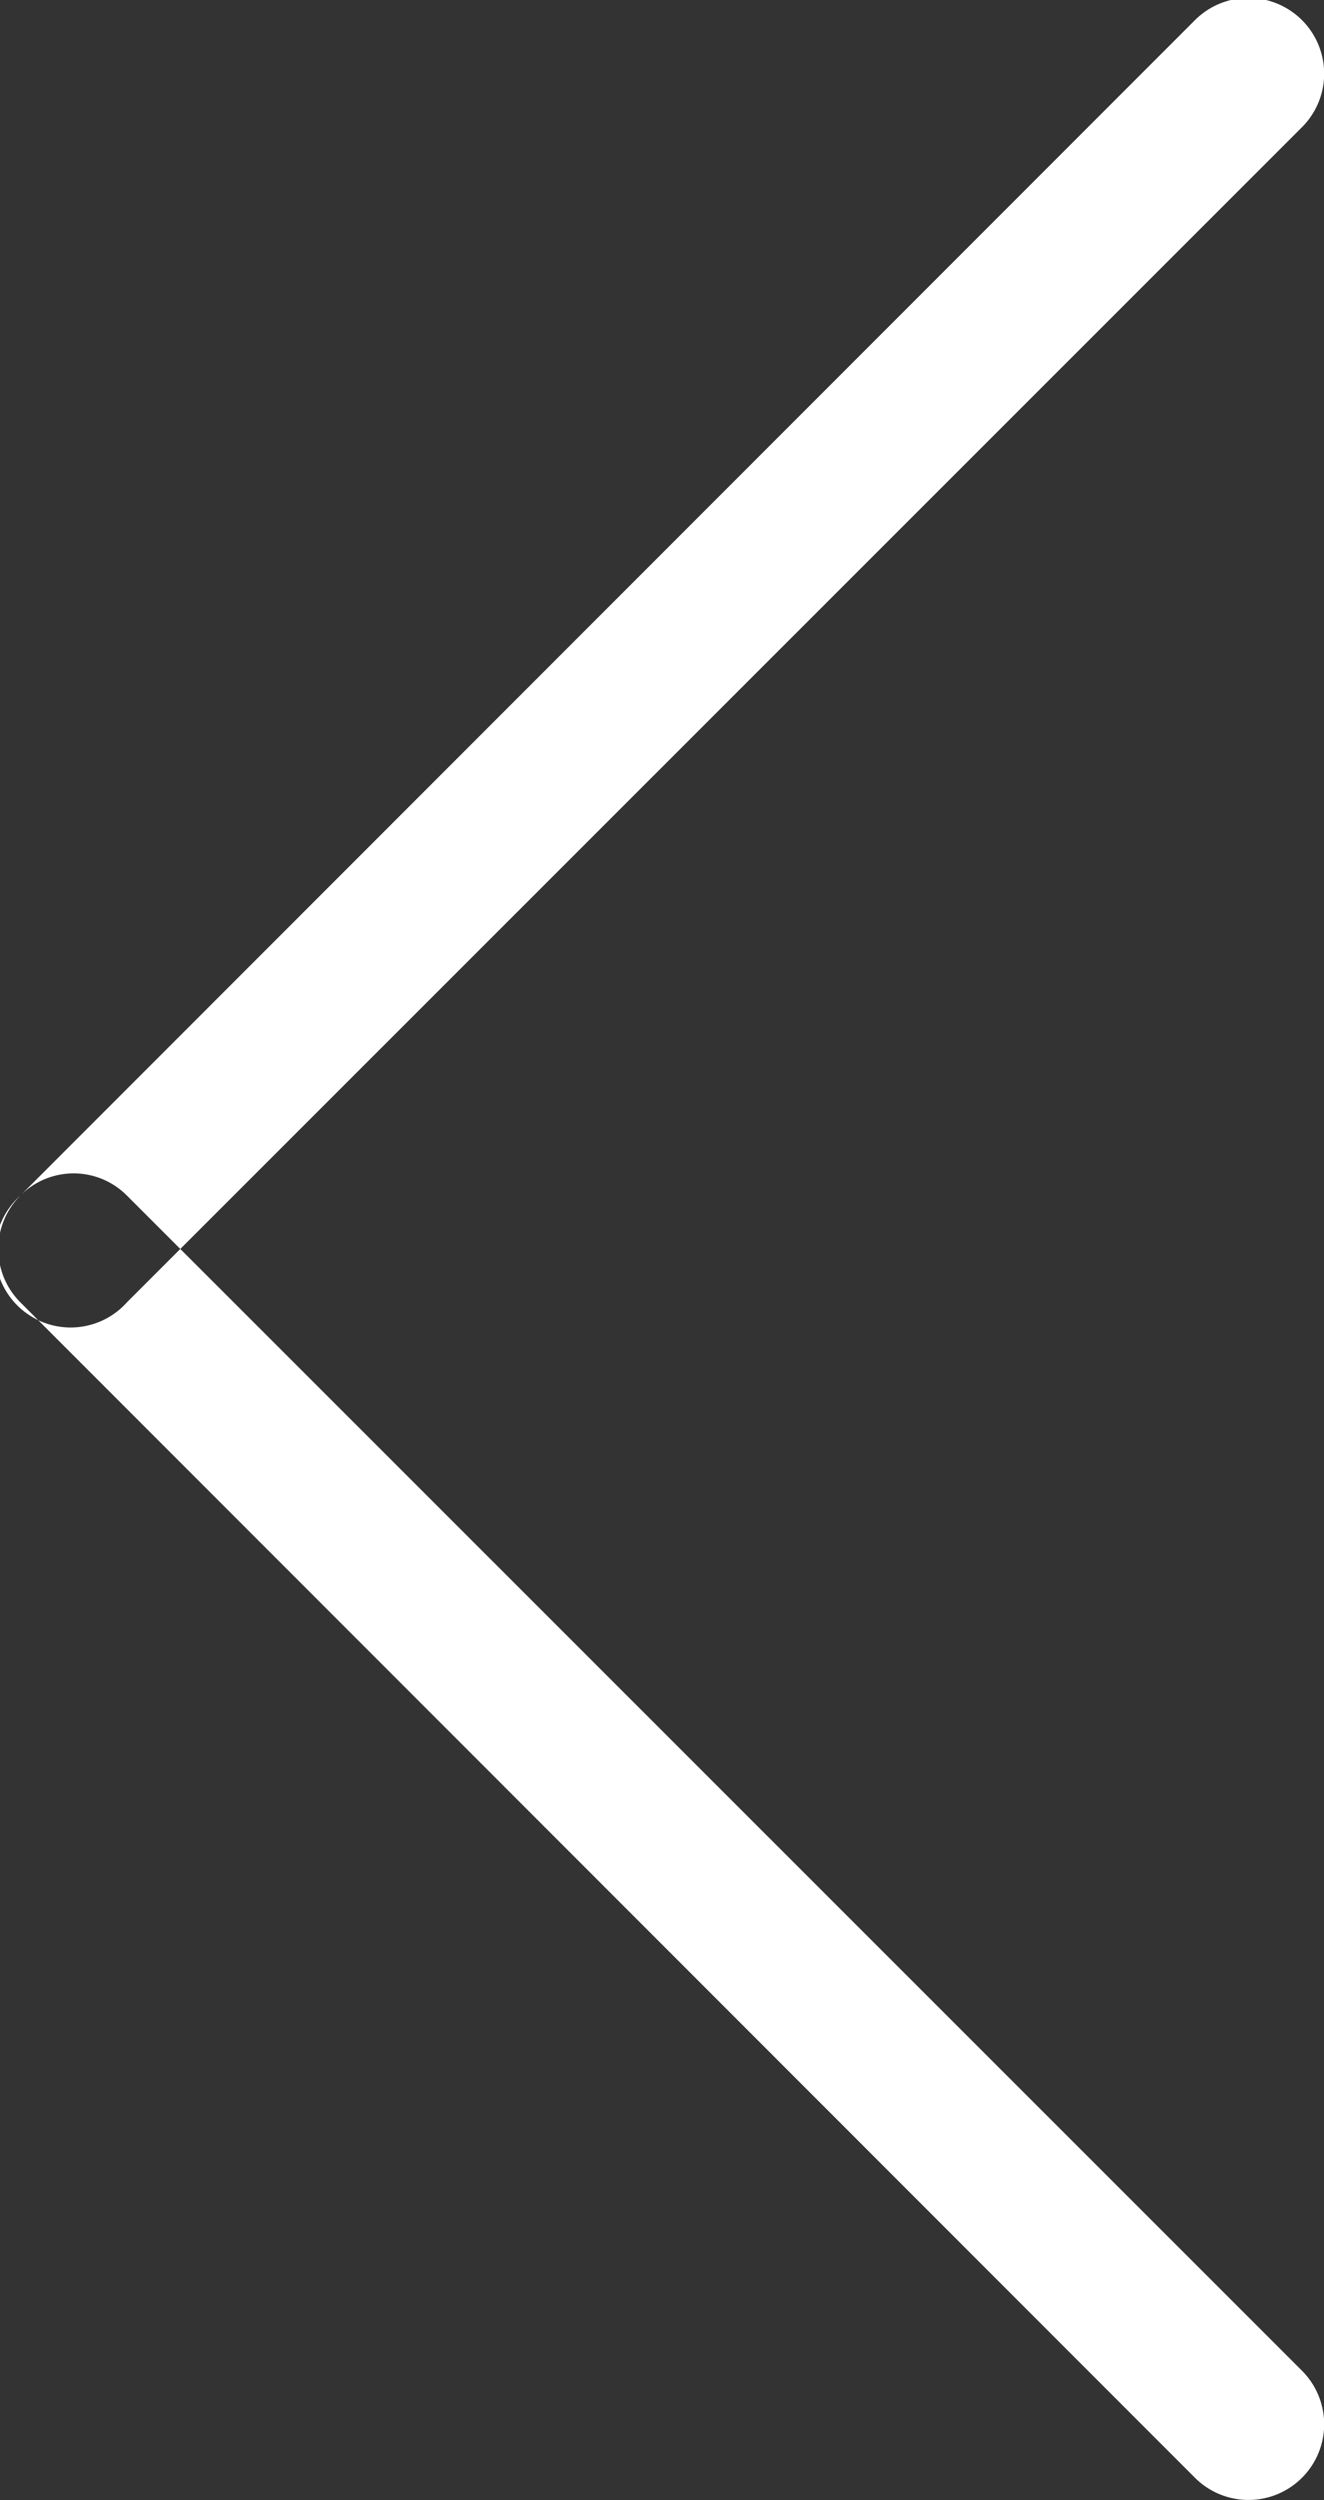 <svg xmlns="http://www.w3.org/2000/svg" width="17.53" height="33.093" viewBox="0 0 17.53 33.093">
  <rect x="0" y="0" width="17.53" height="33.093" fill="#333333" stroke="none"/>
<defs>
    <style>
      .cls-1 {
        fill: #fff;
        fill-rule: evenodd;
      }
    </style>
  </defs>
  <path id="arrow_back" class="cls-1" d="M3201.74,501.293a0.994,0.994,0,0,1,1.41,0l15.56,15.556a1,1,0,0,1-1.42,1.414l-15.55-15.556A1,1,0,0,1,3201.74,501.293Zm0,0,15.55-15.556a1,1,0,0,1,1.42,1.414l-15.56,15.556A1,1,0,1,1,3201.74,501.293Z" transform="translate(-3201.47 -485.469)"/>
</svg>
